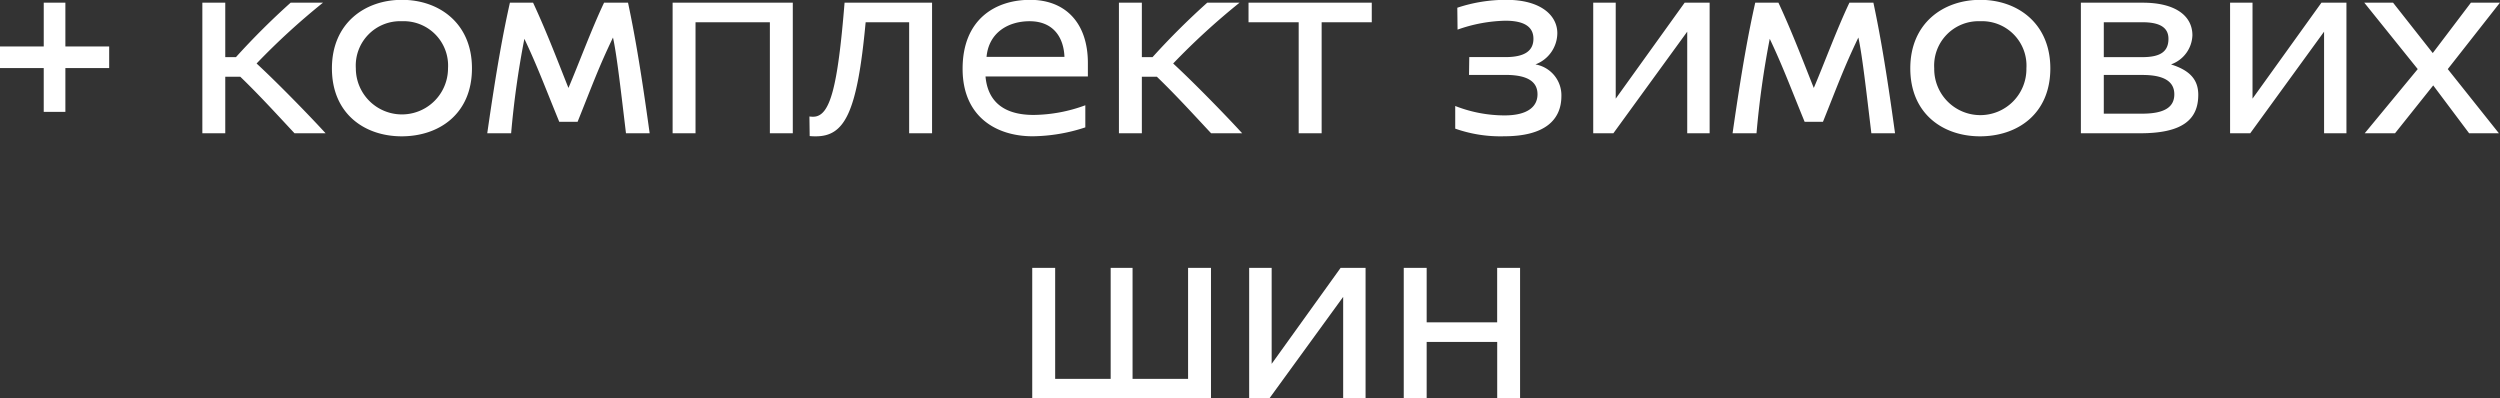 <svg xmlns="http://www.w3.org/2000/svg" width="235.656" height="37.562" viewBox="0 0 235.656 37.562">
  <rect x="0" y="0" width="235.656" height="37.562" fill="#333333" stroke="none"/>
  <defs>
    <style>
      .cls-1 {
        fill: #fff;
        fill-rule: evenodd;
      }
    </style>
  </defs>
  <path id="_комплект_зимових_шин" data-name="+ комплект зимових  шин" class="cls-1" d="M56.882,230.984v-4.129H61.01v-2.04H56.882v-4.128h-2.04v4.128H50.713v2.04h4.128v4.129h2.04Zm18.024-4.561a65.484,65.484,0,0,1,6.265-5.736H78.121a69.255,69.255,0,0,0-5.16,5.136H71.953v-5.136h-2.16V233h2.16v-5.328h1.416c1.8,1.728,3.672,3.792,5.112,5.328H81.41C80.258,231.728,77.113,228.464,74.905,226.423Zm13.7-6c-3.5,0-6.6,2.208-6.6,6.456,0,4.3,3.1,6.409,6.576,6.409,3.5,0,6.625-2.088,6.625-6.409C95.21,222.631,92.113,220.423,88.609,220.423Zm0,2.016a4.183,4.183,0,0,1,4.344,4.44,4.344,4.344,0,1,1-8.689,0A4.183,4.183,0,0,1,88.609,222.439Zm19.056-1.752c-1.176,2.472-2.424,5.856-3.36,8.041-0.84-2.089-1.992-5.161-3.336-8.041H98.785c-0.624,2.784-1.248,6.12-2.136,12.313H98.9a85.012,85.012,0,0,1,1.248-8.905c1.224,2.592,1.848,4.3,3.288,7.825h1.728c1.416-3.528,1.968-5.089,3.337-7.945,0.36,1.632.744,5.017,1.224,9.025h2.232c-0.864-6.289-1.464-9.6-2.04-12.313h-2.257ZM125.45,233V220.687H114.121V233h2.16V222.535h7.008V233h2.161Zm13.127-12.313V233h-2.16V222.535h-4.1c-0.792,8.521-1.968,10.753-4.7,10.753a5.46,5.46,0,0,1-.576-0.024l-0.024-1.848a2.073,2.073,0,0,0,.36.024c1.584,0,2.305-2.736,2.953-10.753h8.256Zm14.688,6.961v-1.273c0-3.72-2.064-5.952-5.448-5.952-3.264,0-6.361,1.824-6.361,6.5,0,4.537,3.193,6.361,6.6,6.361a16.287,16.287,0,0,0,4.968-.84V230.36a14.384,14.384,0,0,1-4.872.912c-1.584,0-4.248-.384-4.536-3.624h9.648Zm-9.552-1.849c0.216-2.328,2.088-3.36,4.056-3.36,2.232,0,3.216,1.512,3.288,3.36h-7.344Zm17.592,0.624a65.472,65.472,0,0,1,6.264-5.736h-3.048a69.257,69.257,0,0,0-5.16,5.136h-1.008v-5.136h-2.161V233h2.161v-5.328h1.416c1.8,1.728,3.672,3.792,5.112,5.328h2.928C166.657,231.728,163.513,228.464,161.305,226.423Zm18.72-3.888v-1.848H168.408v1.848h4.728V233H175.3V222.535h4.728Zm12.695-2.112a14.513,14.513,0,0,0-4.632.744l0.024,2.064a14.278,14.278,0,0,1,4.512-.84c1.848,0,2.64.624,2.64,1.7,0,1.176-.888,1.728-2.616,1.728h-3.432l-0.024,1.681h3.456c2.16,0,3,.7,3,1.824,0,1.2-.984,1.992-3.1,1.992a12.76,12.76,0,0,1-4.656-.888v2.136a12.819,12.819,0,0,0,4.608.72c3.889,0,5.4-1.584,5.4-3.792a2.952,2.952,0,0,0-2.425-2.977V226.5a3.172,3.172,0,0,0,2.041-2.928C197.521,221.911,195.985,220.423,192.72,220.423Zm10.3,0.264H200.9V233h1.9l6.961-9.577V233h2.112V220.687h-2.352l-6.5,9.049v-9.049Zm22.032,0c-1.176,2.472-2.424,5.856-3.36,8.041-0.84-2.089-1.992-5.161-3.336-8.041h-2.184c-0.624,2.784-1.248,6.12-2.136,12.313h2.256a85.086,85.086,0,0,1,1.248-8.905c1.224,2.592,1.848,4.3,3.288,7.825h1.728c1.416-3.528,1.968-5.089,3.337-7.945,0.36,1.632.744,5.017,1.224,9.025h2.232c-0.864-6.289-1.464-9.6-2.04-12.313h-2.257Zm12.336-.264c-3.5,0-6.6,2.208-6.6,6.456,0,4.3,3.1,6.409,6.576,6.409,3.5,0,6.625-2.088,6.625-6.409C243.985,222.631,240.888,220.423,237.384,220.423Zm0,2.016a4.184,4.184,0,0,1,4.345,4.44,4.345,4.345,0,1,1-8.689,0A4.183,4.183,0,0,1,237.384,222.439Zm9.48-1.752V233h5.592c3.96,0,5.473-1.272,5.473-3.624,0-1.368-.72-2.281-2.545-2.857V226.5a3.024,3.024,0,0,0,1.993-2.736c0-1.824-1.585-3.072-4.681-3.072h-5.832Zm2.16,1.848h3.648c1.68,0,2.448.528,2.448,1.56,0,1.176-.72,1.728-2.448,1.728h-3.648v-3.288Zm0,4.969h3.648c2.16,0,3,.7,3,1.824,0,1.152-.84,1.824-3.024,1.824h-3.624V227.5Zm14.016-6.817h-2.112V233h1.9l6.96-9.577V233H271.9V220.687h-2.353l-6.5,9.049v-9.049Zm18.408,6.264,4.92-6.264h-2.736l-3.6,4.752-3.744-4.752h-2.713l5.041,6.264L273.623,233h2.857l3.6-4.512L283.464,233h2.808ZM164.87,245.687h-2.16v10.465h-5.233V245.687h-2.064v10.465h-5.232V245.687H148.02V258h16.85V245.687Zm5.71,0h-2.112V258h1.9l6.961-9.577V258h2.112V245.687h-2.352l-6.5,9.049v-9.049ZM191.845,258h2.16V245.687h-2.16v5.136H185.2v-5.136h-2.16V258h2.16v-5.328h6.649V258Z" transform="translate(-50.719 -220.438)"/>
</svg>
